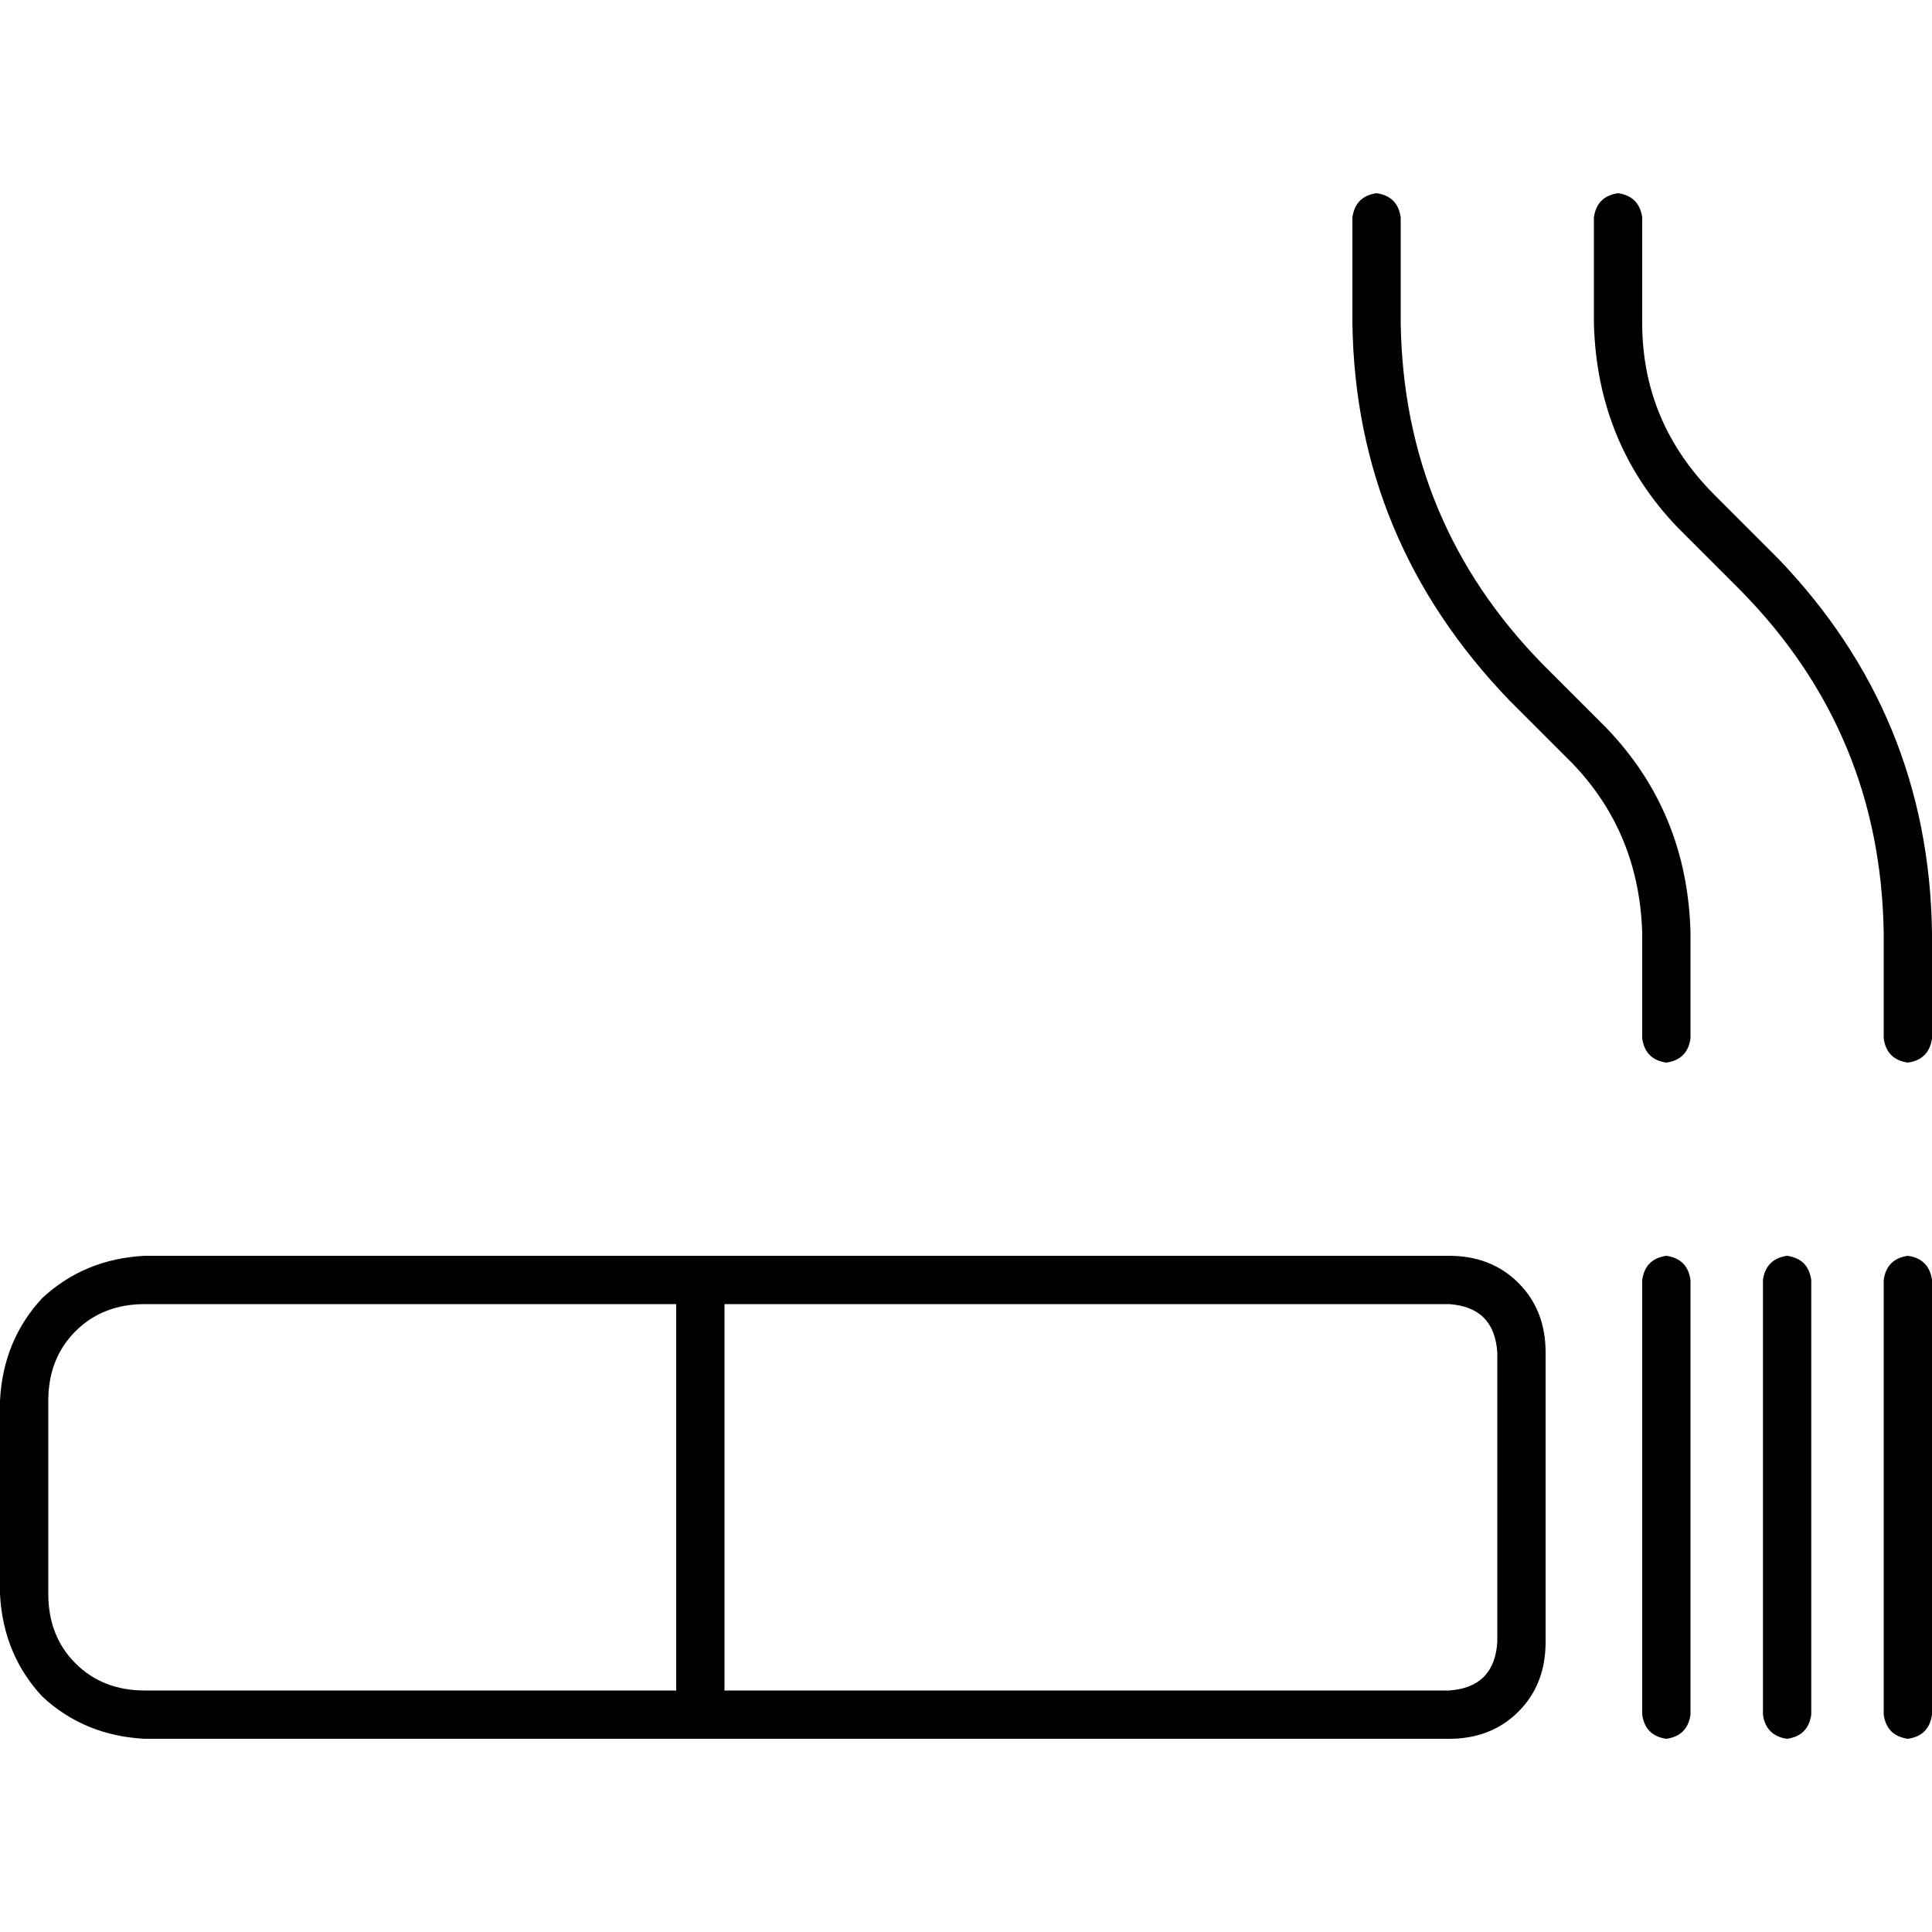 <svg xmlns="http://www.w3.org/2000/svg" viewBox="0 0 512 512">
  <path d="M 364.8 51.2 Q 359.2 52 358.4 57.6 L 358.4 85.6 Q 359.2 143.2 400 185.6 L 416.8 202.4 Q 434.4 220.8 435.2 247.2 L 435.2 275.2 Q 436 280.8 441.6 281.6 Q 447.2 280.8 448 275.2 L 448 247.2 Q 447.2 215.2 425.6 192.8 L 408.8 176 Q 372 138.4 371.2 85.6 L 371.2 57.6 Q 370.4 52 364.8 51.2 L 364.8 51.2 Z M 505.6 281.6 Q 511.2 280.8 512 275.2 L 512 247.2 Q 511.2 189.6 471.2 148 L 454.4 131.2 Q 435.2 112 435.2 85.6 L 435.2 57.6 Q 434.4 52 428.8 51.2 Q 423.2 52 422.4 57.6 L 422.4 85.6 Q 423.2 117.6 444.8 140 L 461.6 156.8 Q 498.4 194.4 499.2 247.2 L 499.2 275.2 Q 500 280.8 505.6 281.6 L 505.6 281.6 Z M 38.4 345.6 L 179.2 345.6 L 179.2 448 L 38.4 448 Q 27.2 448 20 440.8 Q 12.8 433.6 12.8 422.4 L 12.8 371.2 Q 12.8 360 20 352.8 Q 27.2 345.6 38.4 345.6 L 38.4 345.6 Z M 192 332.8 L 179.2 332.8 L 38.4 332.8 Q 22.4 333.6 11.2 344 Q 0.8 355.2 0 371.2 L 0 422.4 Q 0.8 438.4 11.2 449.6 Q 22.4 460 38.4 460.8 L 179.2 460.8 L 192 460.8 L 384 460.8 Q 395.2 460.8 402.4 453.6 Q 409.6 446.4 409.6 435.2 L 409.6 358.4 Q 409.6 347.2 402.4 340 Q 395.2 332.8 384 332.8 L 192 332.8 L 192 332.8 Z M 384 448 L 192 448 L 192 345.6 L 384 345.6 Q 396 346.4 396.8 358.4 L 396.8 435.2 Q 396 447.2 384 448 L 384 448 Z M 512 339.2 Q 511.2 333.6 505.6 332.8 Q 500 333.6 499.2 339.2 L 499.2 454.4 Q 500 460 505.6 460.8 Q 511.2 460 512 454.4 L 512 339.2 L 512 339.2 Z M 441.6 332.8 Q 436 333.6 435.2 339.2 L 435.2 454.4 Q 436 460 441.6 460.8 Q 447.2 460 448 454.4 L 448 339.2 Q 447.2 333.6 441.6 332.8 L 441.6 332.8 Z M 480 339.2 Q 479.2 333.6 473.6 332.8 Q 468 333.6 467.2 339.2 L 467.2 454.4 Q 468 460 473.6 460.8 Q 479.2 460 480 454.4 L 480 339.2 L 480 339.2 Z" />
</svg>